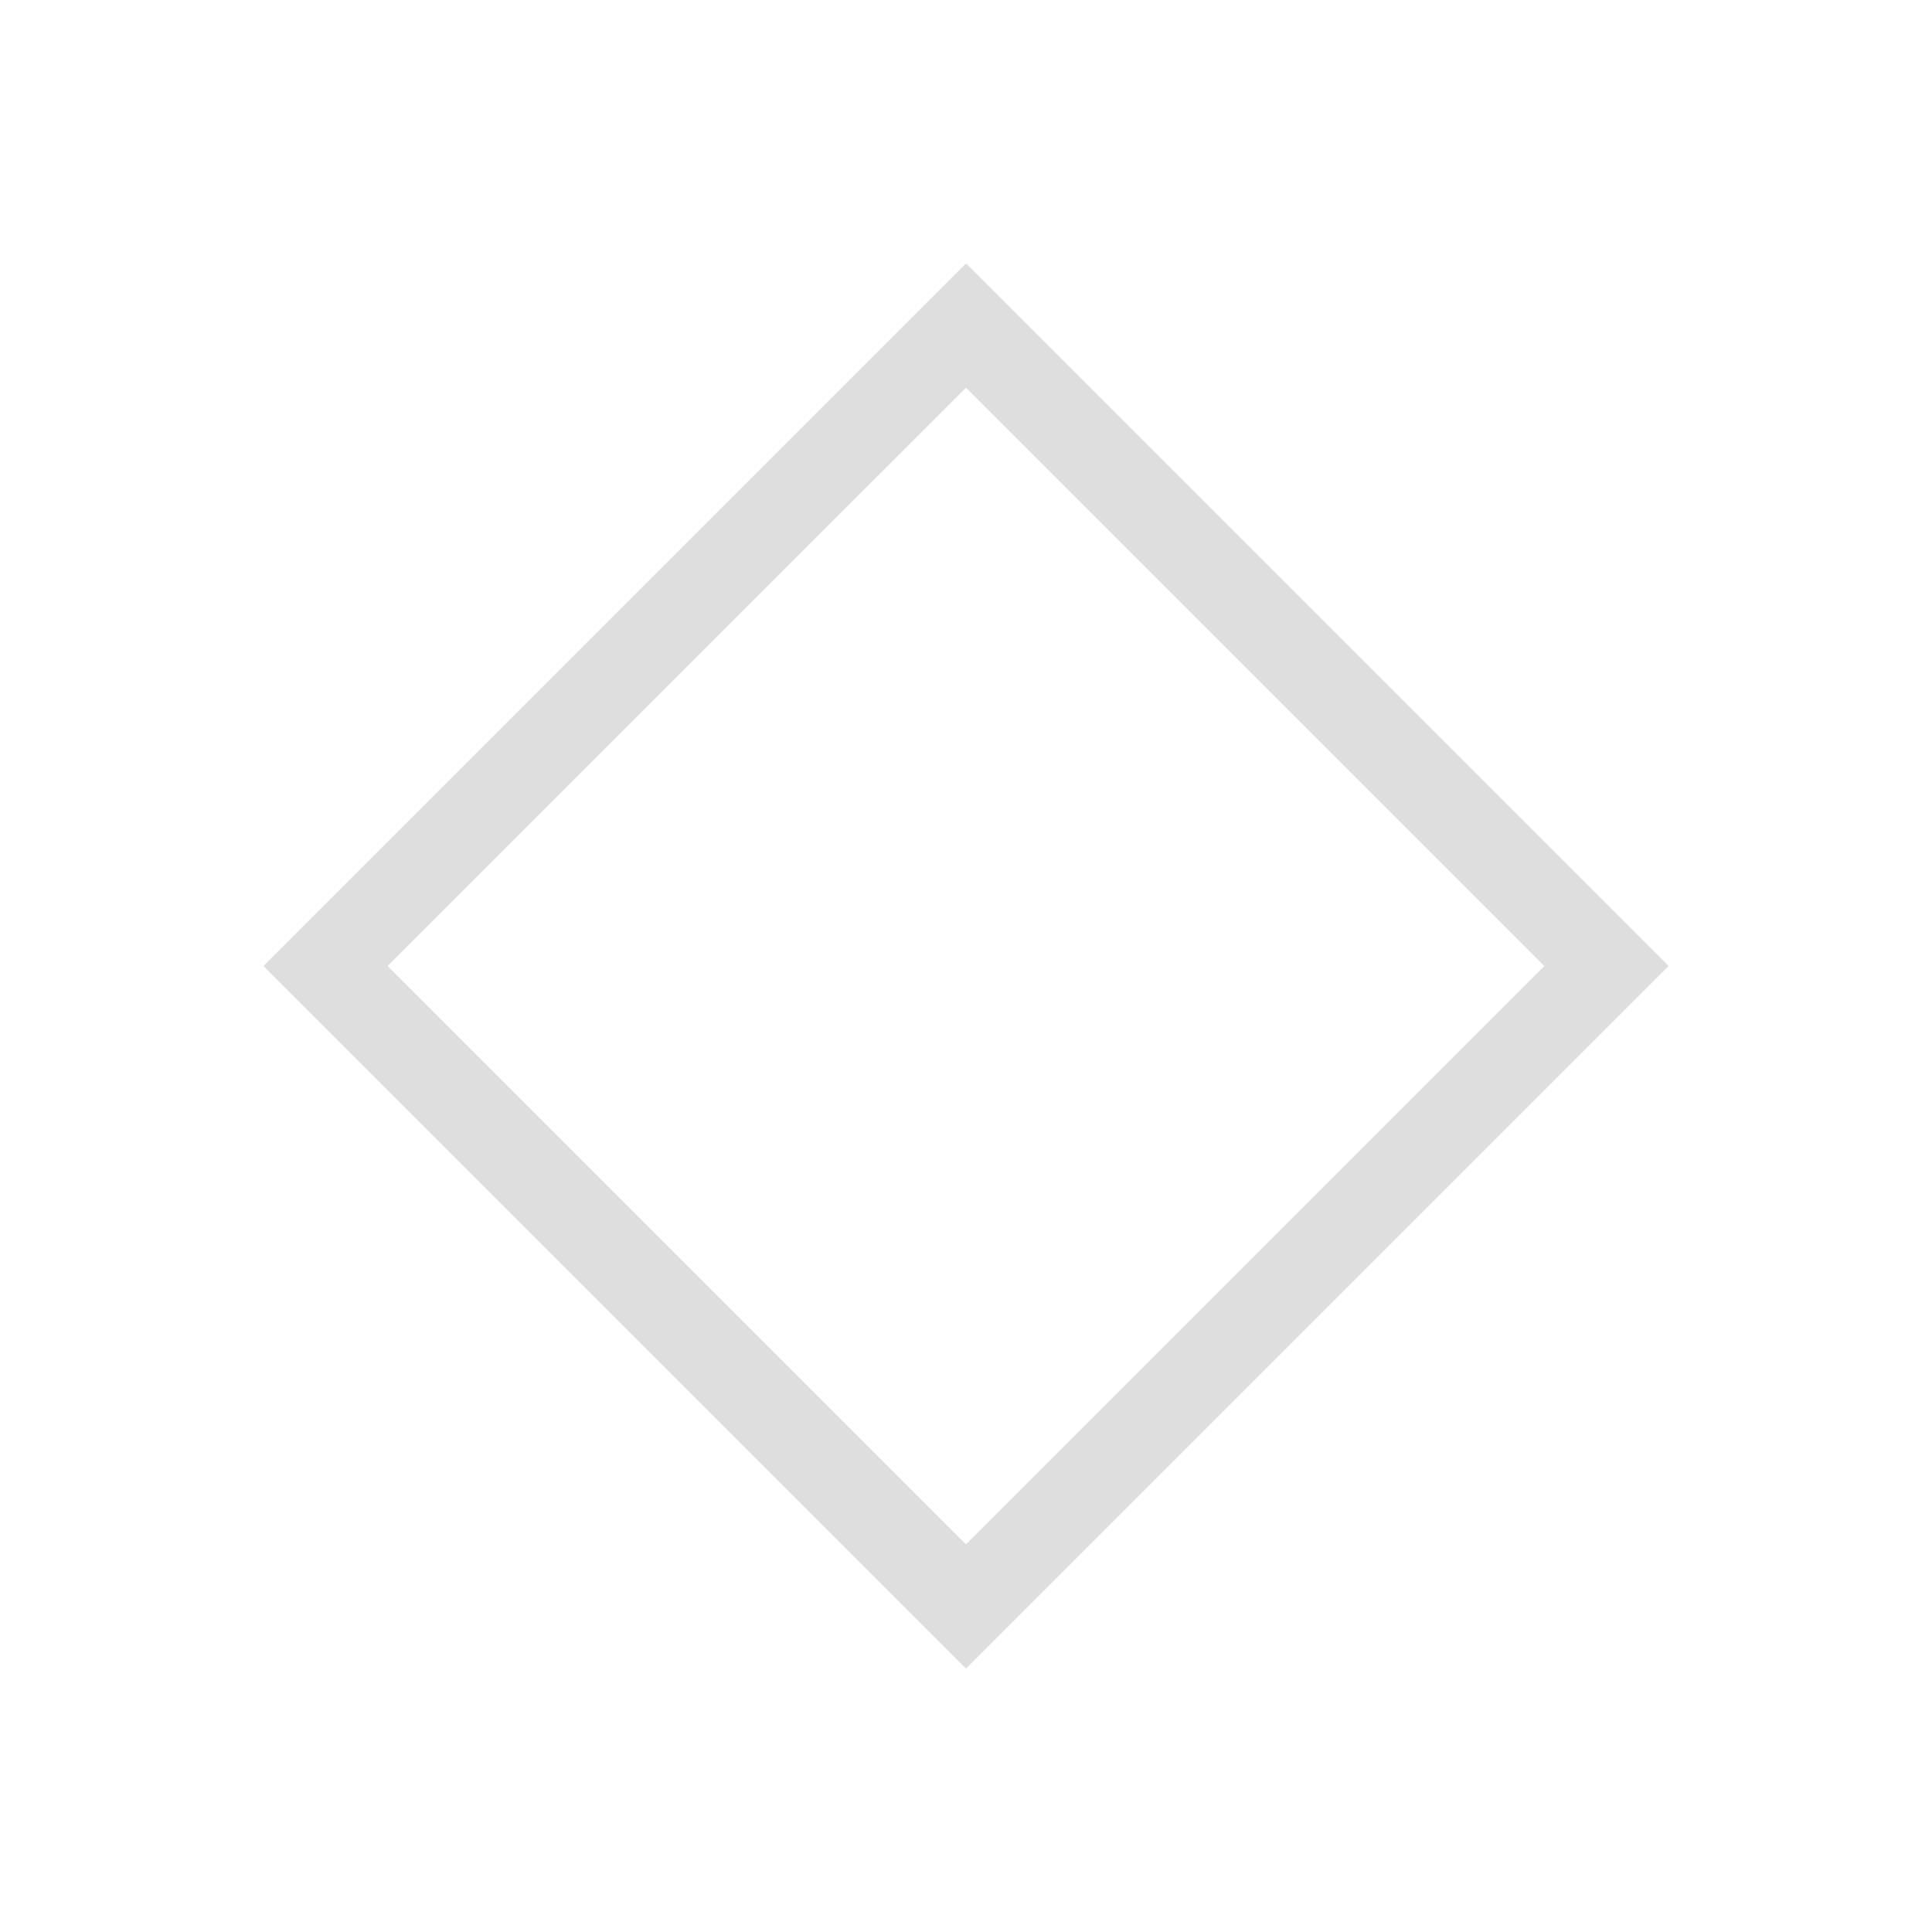 <svg xmlns="http://www.w3.org/2000/svg" viewBox="0 0 22 22">
<defs id="defs3051">
<style id="current-color-scheme" type="text/css">
.ColorScheme-Text{color:#dedede}
</style>
</defs>
<path d="m562.286 610.648-8 8 8 8 8-8zm0 1.415 6.585 6.585-6.586 6.586-6.586-6.586z" class="ColorScheme-Text" style="fill:currentColor;fill-opacity:1;stroke:none" transform="translate(-551.286 -607.648)"/>
</svg>
